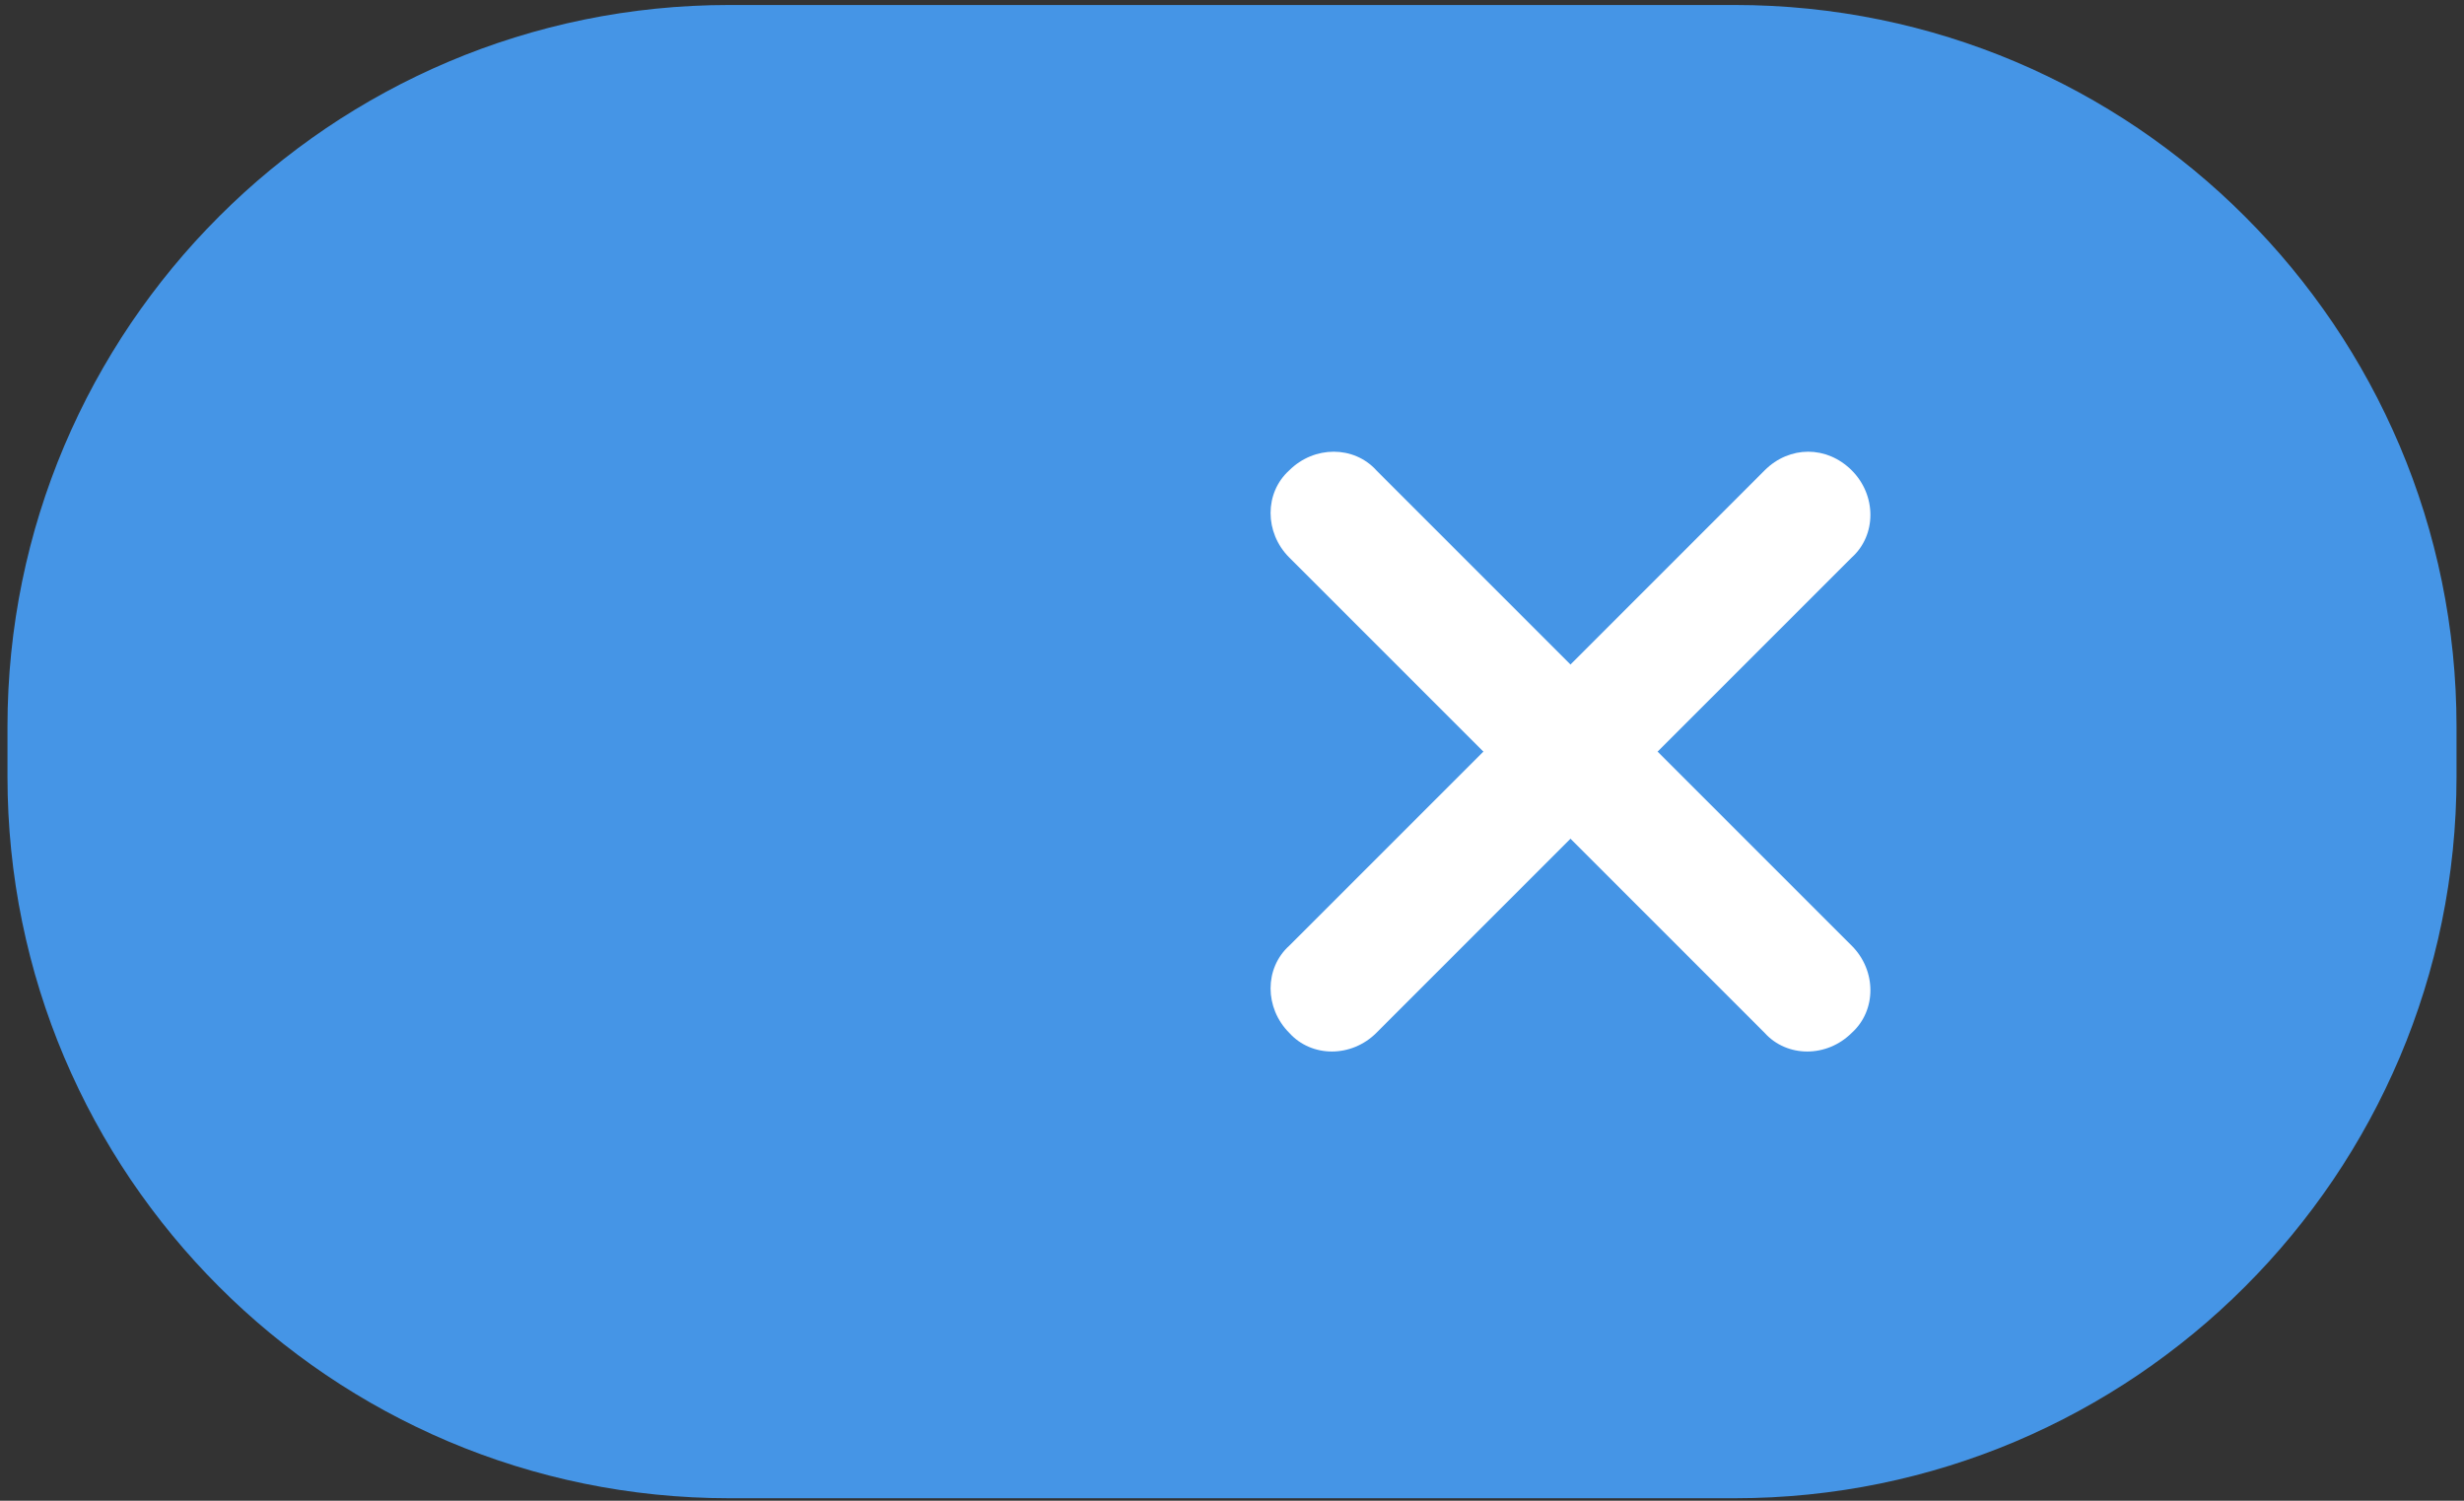 <?xml version="1.0" encoding="utf-8"?>
<!-- Generator: Adobe Illustrator 25.4.1, SVG Export Plug-In . SVG Version: 6.00 Build 0)  -->
<svg version="1.1" id="레이어_1" xmlns="http://www.w3.org/2000/svg" xmlns:xlink="http://www.w3.org/1999/xlink" x="0px"
	 y="0px" width="99px" height="60.3px" viewBox="0 0 99 60.3" style="enable-background:new 0 0 99 60.3;" xml:space="preserve">
<rect x="0" y="0" width="99" height="60.3" fill="#333333" stroke="none"/>
<g id="레이어_1_1_">
</g>
<g id="Layer_19">
	<g>
		<path style="fill:#4595E6;" d="M69.7,0.2H29.3c-16,0-29,13-29,29v2c0,16,13,29,29,29h40.4c16,0,29-13,29-29v-2
			C98.7,13.2,85.7,0.2,69.7,0.2z"/>
		<g>
			<path style="fill:#FFFFFF;" d="M74.4,18.9L74.4,18.9c1,1,1,2.6,0,3.5L55.3,41.5c-1,1-2.6,1-3.5,0l0,0c-1-1-1-2.6,0-3.5l19.1-19.1
				C71.9,17.9,73.4,17.9,74.4,18.9z"/>
			<path style="fill:#FFFFFF;" d="M51.8,18.9L51.8,18.9c1-1,2.6-1,3.5,0L74.4,38c1,1,1,2.6,0,3.5l0,0c-1,1-2.6,1-3.5,0L51.8,22.4
				C50.8,21.4,50.8,19.8,51.8,18.9z"/>
		</g>
	</g>
</g>
</svg>
